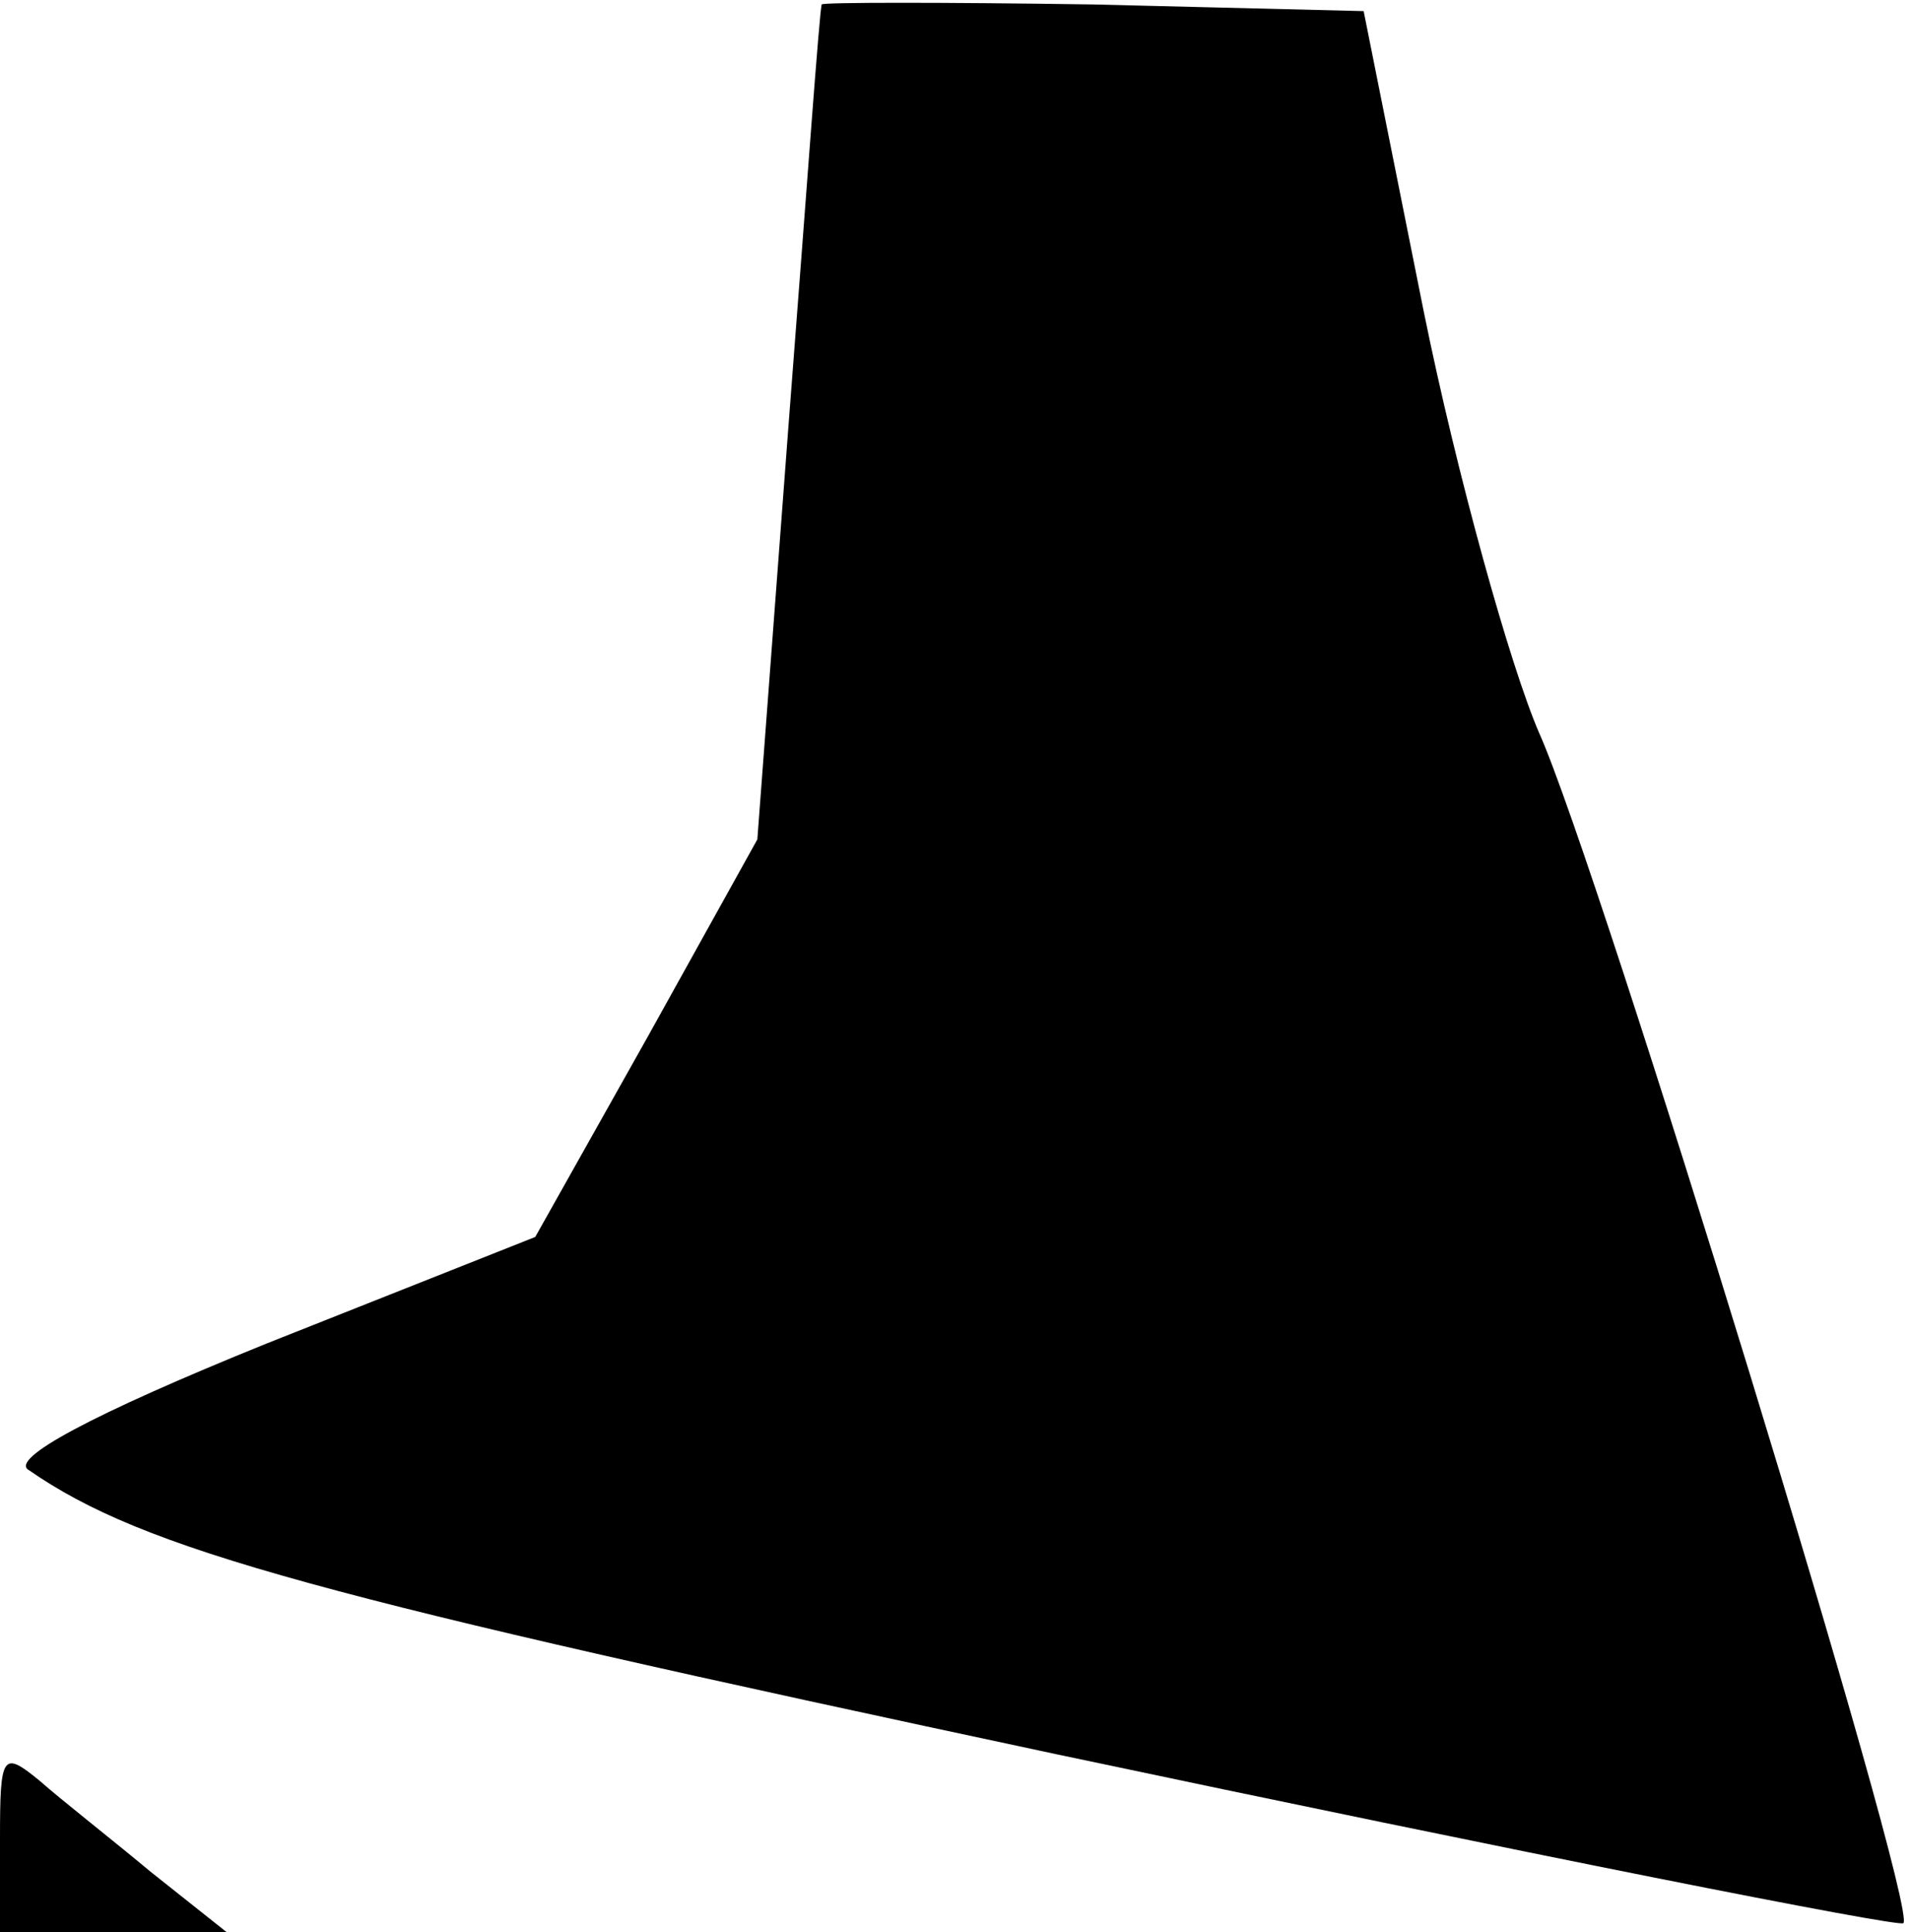<?xml version="1.0" standalone="no"?>
<!DOCTYPE svg PUBLIC "-//W3C//DTD SVG 20010904//EN"
 "http://www.w3.org/TR/2001/REC-SVG-20010904/DTD/svg10.dtd">
<svg version="1.0" xmlns="http://www.w3.org/2000/svg"
 width="86pt" height="87pt" viewBox="0 0 86 87"
 preserveAspectRatio="xMidYMid meet">
<g transform="translate(0,87) scale(0.1,-0.1)"
fill="#000000" stroke="none">
<path fill="#000000" stroke="none" d="M370 868 c-1 -2 -7 -87 -15 -190 l-14
-186 -50 -90 -50 -89 -121 -48 c-79 -32 -116 -52 -107 -57 52 -36 130 -57 463
-128 208 -44 379 -78 381 -76 7 6 -137 476 -164 536 -13 30 -37 116 -52 190
l-27 135 -122 3 c-67 1 -122 1 -122 0z"/>
<path fill="#000000" stroke="none" d="M0 42 l0 -42 51 0 51 0 -34 27 c-18 15
-41 33 -50 41 -17 14 -18 12 -18 -26z"/>
</g>
</svg>
